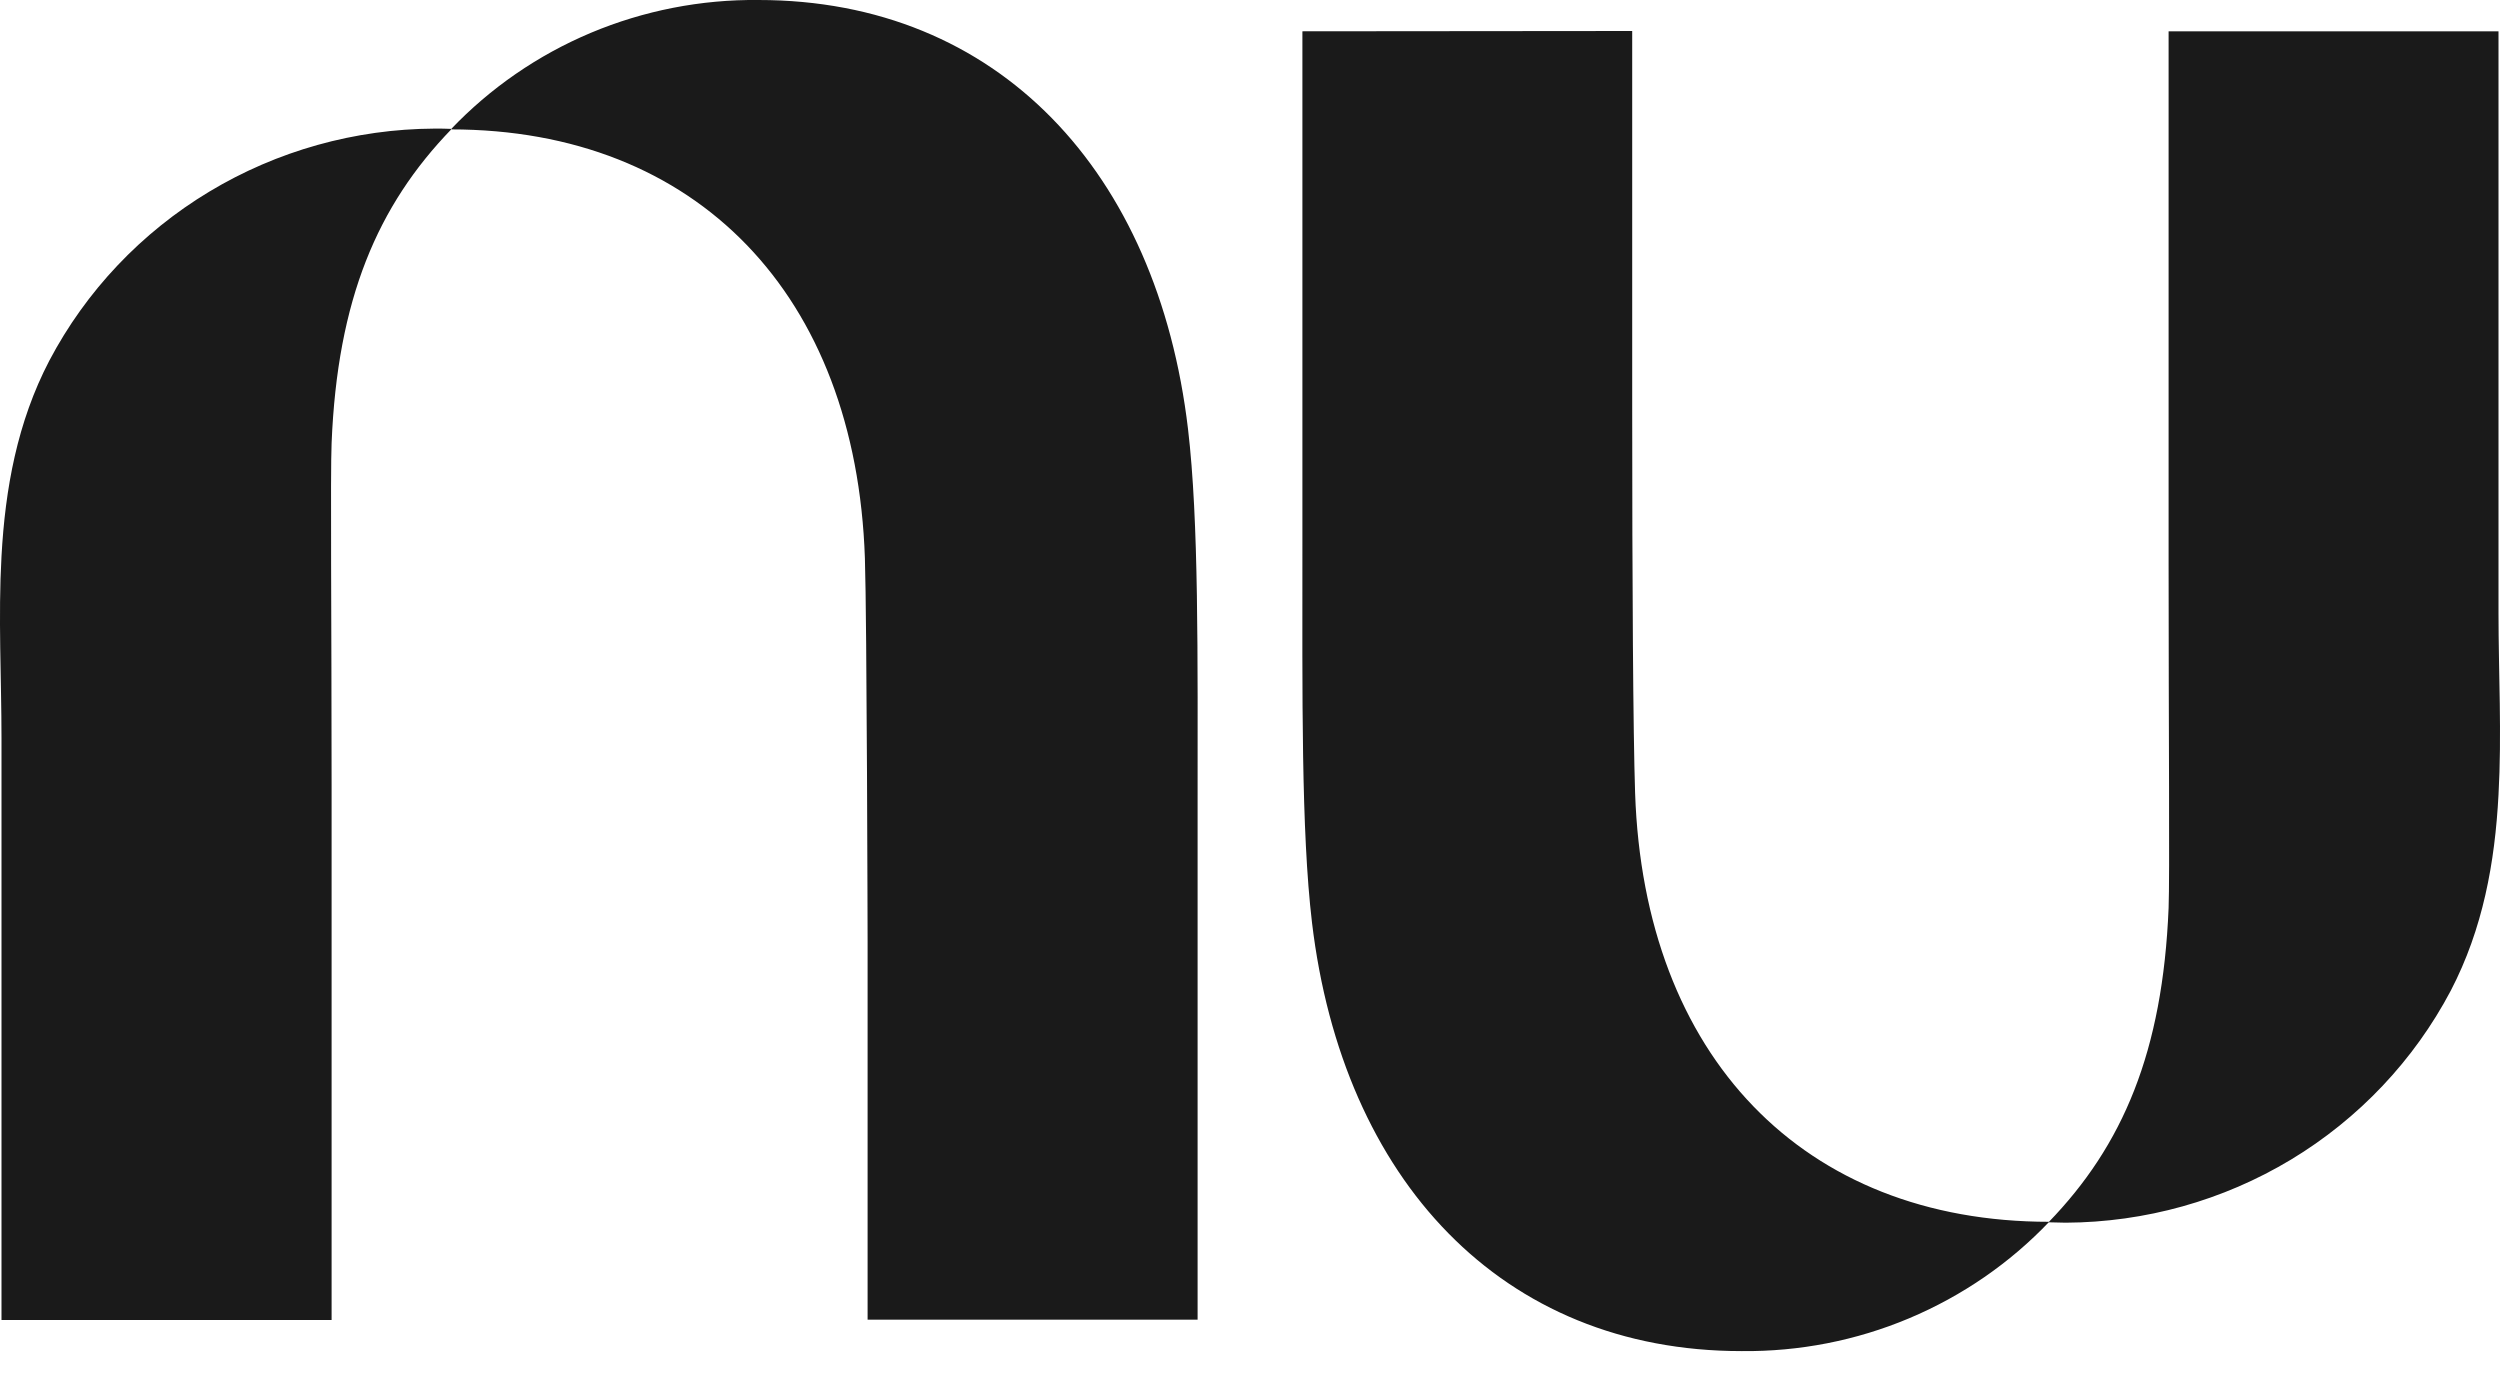 <svg width="25" height="14" viewBox="0 0 25 14" fill="none" xmlns="http://www.w3.org/2000/svg">
<g clip-path="url(#clip0_377_9376)">
<path d="M0.493 3.607C0.86 2.91 1.413 2.326 2.092 1.917C2.771 1.508 3.55 1.29 4.345 1.286C4.403 1.286 4.46 1.286 4.517 1.289C3.773 2.057 3.374 2.996 3.316 4.432C3.303 4.735 3.316 6.213 3.316 7.872C3.316 10.335 3.316 13.2 3.316 13.2H0.015V7.385C0.015 6.785 -0.019 6.169 0.015 5.563C0.052 4.887 0.172 4.223 0.493 3.607ZM7.584 0C7.009 -0.006 6.438 0.106 5.909 0.328C5.379 0.551 4.902 0.88 4.508 1.294C6.968 1.294 8.56 2.947 8.649 5.582C8.669 6.186 8.676 9.418 8.676 9.418V13.197H11.976V8.09C11.976 6.546 11.989 5.209 11.88 4.289C11.576 1.72 9.984 0 7.584 0ZM24.985 7.949C25.019 7.343 24.985 6.728 24.985 6.128V0.313H21.686C21.686 0.313 21.686 3.178 21.686 5.64C21.686 7.298 21.698 8.775 21.686 9.08C21.627 10.517 21.229 11.455 20.485 12.223C20.541 12.223 20.599 12.227 20.657 12.227C21.452 12.223 22.231 12.005 22.91 11.596C23.588 11.187 24.141 10.602 24.508 9.906C24.83 9.287 24.949 8.625 24.985 7.949ZM17.416 13.511C17.991 13.517 18.562 13.406 19.091 13.183C19.621 12.96 20.098 12.632 20.492 12.218C18.032 12.218 16.44 10.564 16.351 7.93C16.331 7.325 16.322 5.826 16.322 4.088V0.31L13.024 0.313V5.425C13.024 6.969 13.011 8.306 13.12 9.226C13.426 11.795 15.017 13.511 17.416 13.511Z" fill="#1A1A1A"/>
</g>
<defs>
<clipPath id="clip0_377_9376">
<rect width="25" height="13.525" fill="white"/>
</clipPath>
</defs>
</svg>
